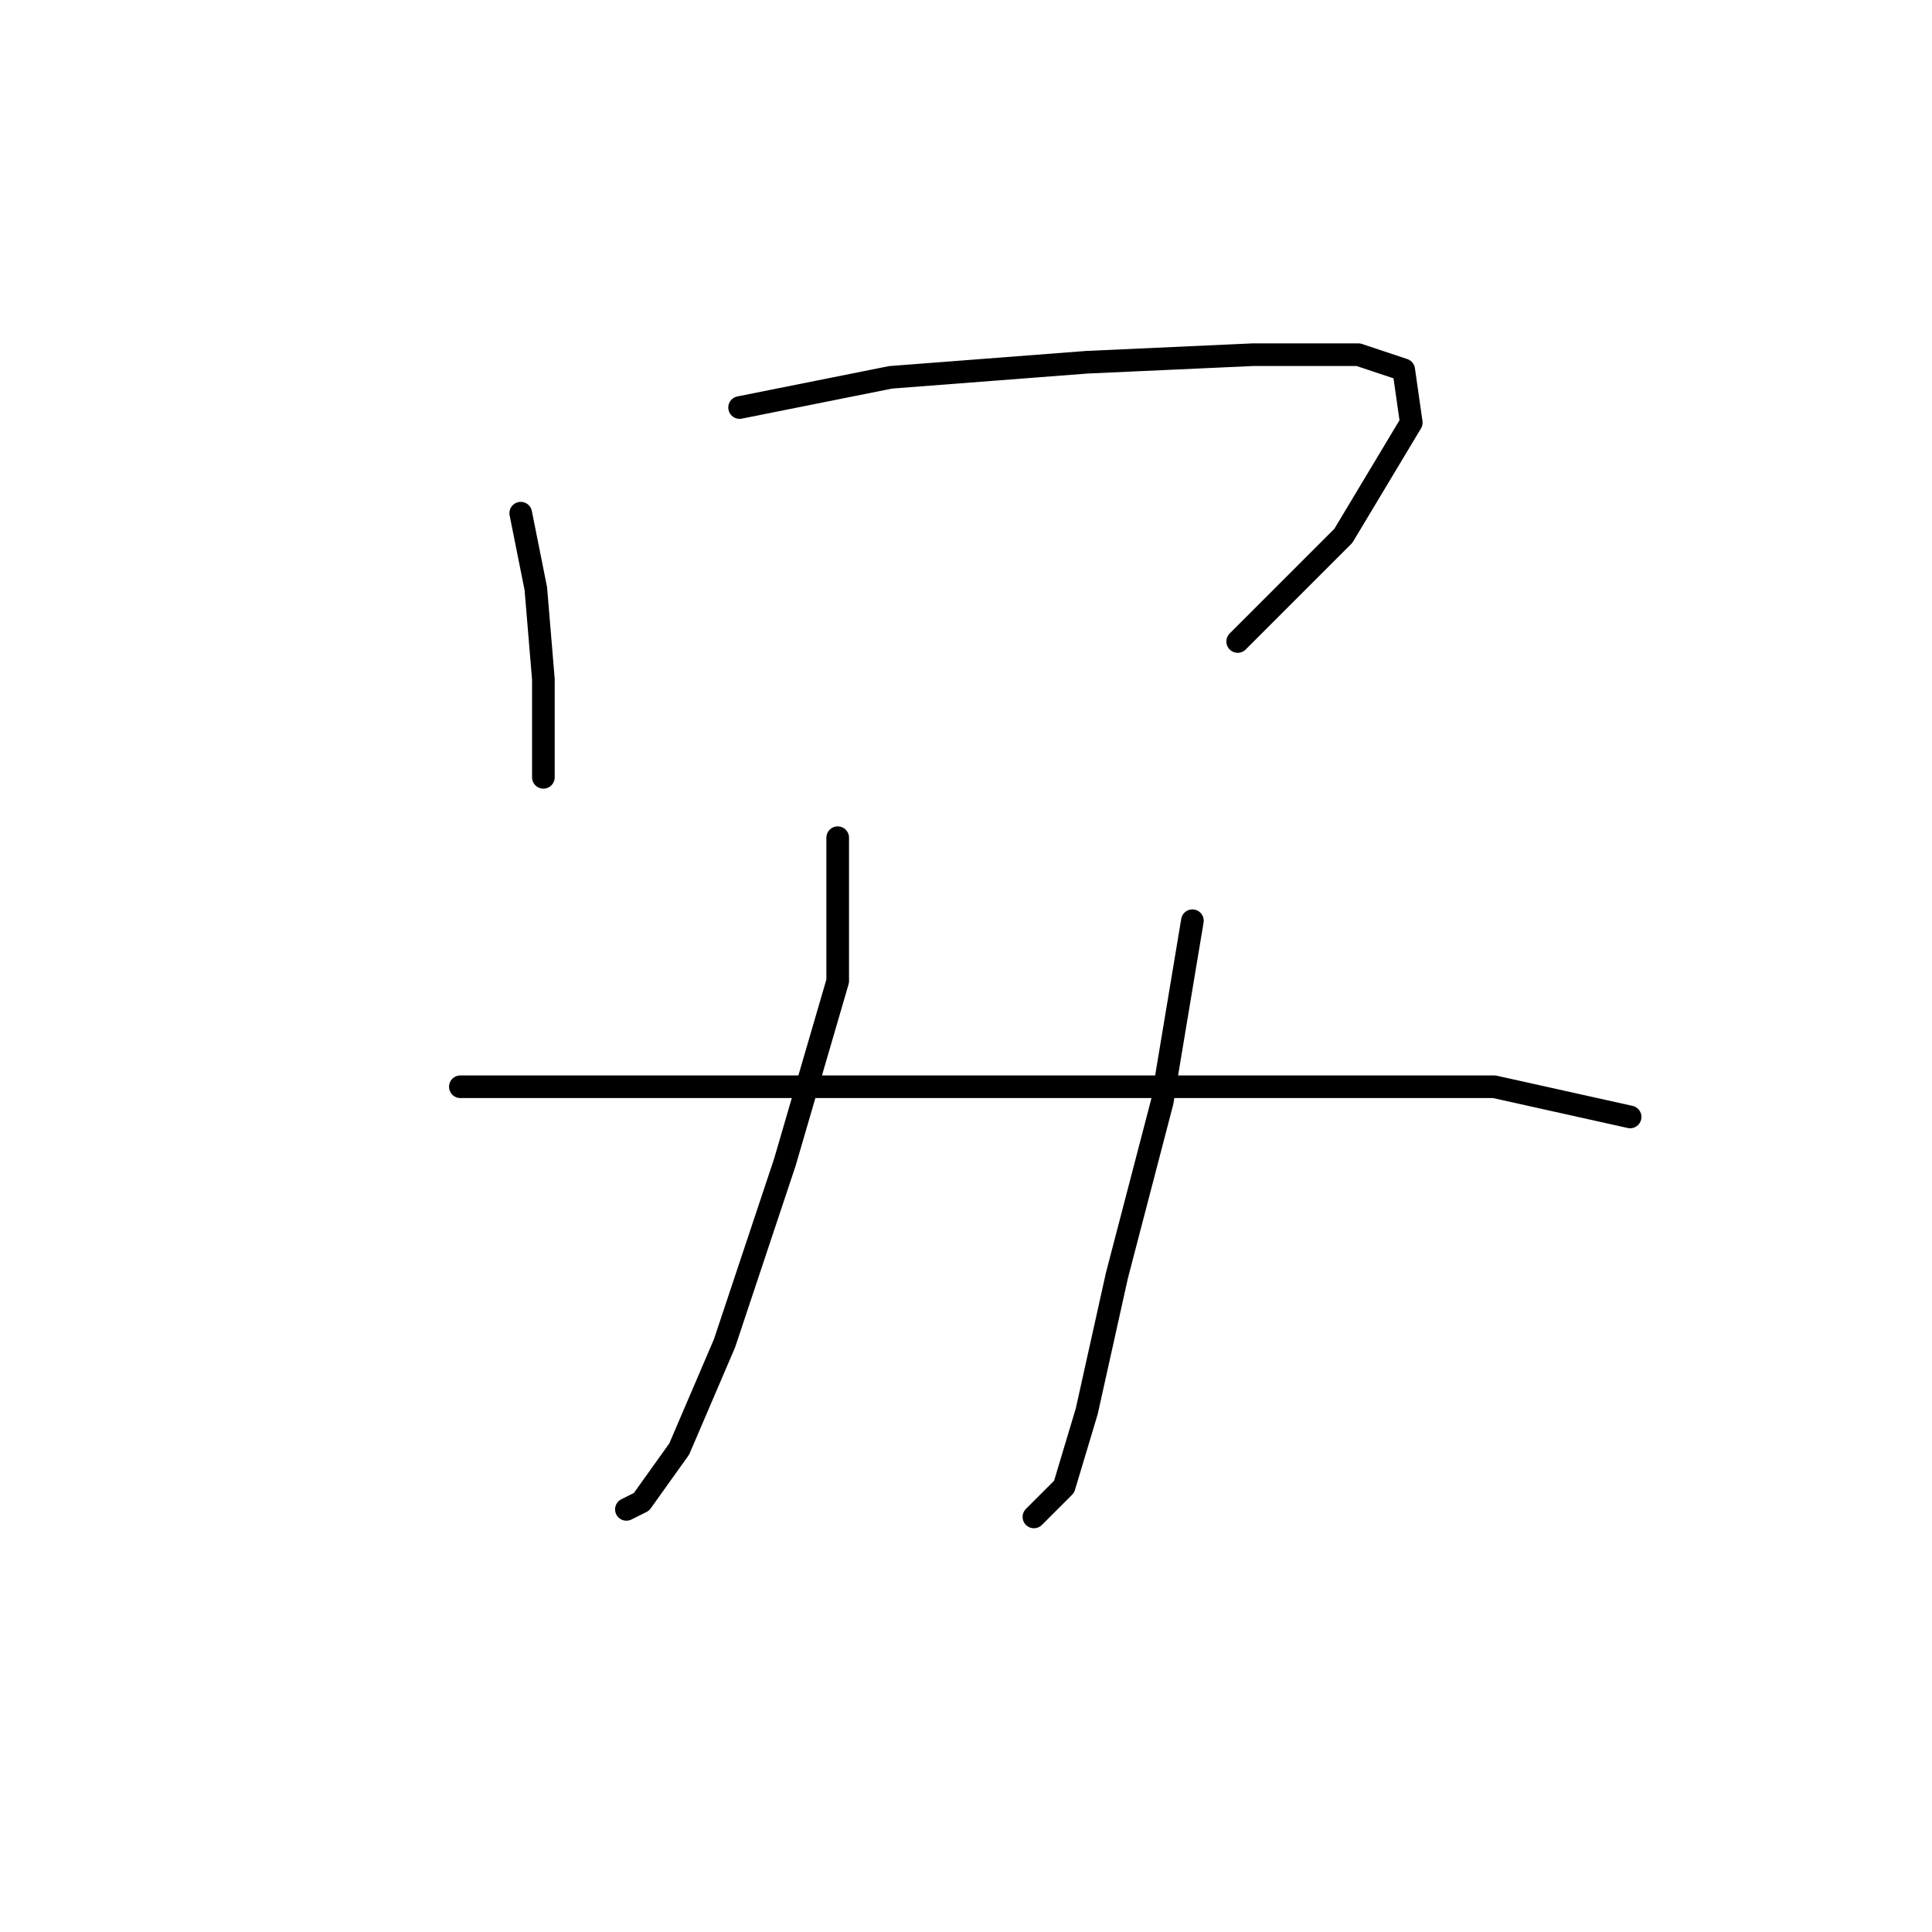<?xml version="1.0" standalone="no"?>
    <svg width="256" height="256" xmlns="http://www.w3.org/2000/svg" version="1.1">
    <polyline stroke="black" stroke-width="3" stroke-linecap="round" fill="transparent" stroke-linejoin="round" points="69 68 71 78 72 90 72 99 72 103 72 103 " />
        <polyline stroke="black" stroke-width="3" stroke-linecap="round" fill="transparent" stroke-linejoin="round" points="98 54 118 50 144 48 166 47 180 47 186 49 187 56 178 71 164 85 164 85 " />
        <polyline stroke="black" stroke-width="3" stroke-linecap="round" fill="transparent" stroke-linejoin="round" points="111 111 111 130 104 154 96 178 90 192 85 199 83 200 83 200 " />
        <polyline stroke="black" stroke-width="3" stroke-linecap="round" fill="transparent" stroke-linejoin="round" points="158 122 154 146 148 169 144 187 141 197 137 201 137 201 " />
        <polyline stroke="black" stroke-width="3" stroke-linecap="round" fill="transparent" stroke-linejoin="round" points="61 144 81 144 110 144 143 144 174 144 198 144 216 148 216 148 " />
        </svg>
